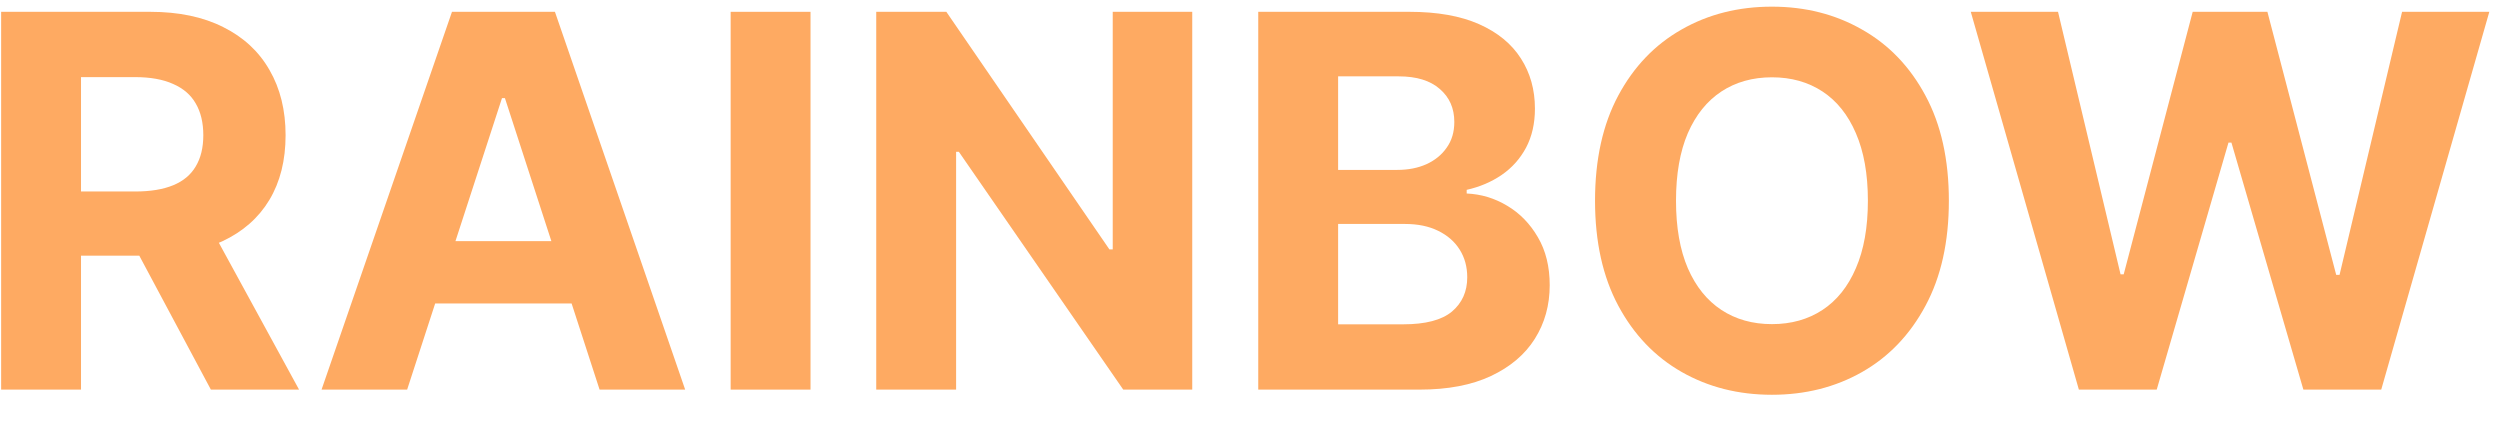 <svg width="77" height="13" viewBox="0 0 77 13" fill="none" xmlns="http://www.w3.org/2000/svg">
<path d="M0.035 12V0.364H4.626C5.505 0.364 6.255 0.521 6.876 0.835C7.501 1.146 7.976 1.587 8.302 2.159C8.631 2.727 8.796 3.396 8.796 4.165C8.796 4.938 8.63 5.602 8.296 6.159C7.963 6.712 7.48 7.136 6.847 7.432C6.219 7.727 5.457 7.875 4.563 7.875H1.489V5.898H4.165C4.635 5.898 5.025 5.833 5.336 5.705C5.647 5.576 5.878 5.383 6.029 5.125C6.184 4.867 6.262 4.547 6.262 4.165C6.262 3.778 6.184 3.453 6.029 3.188C5.878 2.922 5.645 2.722 5.33 2.585C5.02 2.445 4.628 2.375 4.154 2.375H2.495V12H0.035ZM6.319 6.705L9.211 12H6.495L3.665 6.705H6.319Z" fill="#FEAA62"/>
<path d="M12.54 12H9.904L13.921 0.364H17.092L21.103 12H18.467L15.552 3.023H15.461L12.54 12ZM12.376 7.426H18.603V9.347H12.376V7.426Z" fill="#FEAA62"/>
<path d="M24.964 0.364V12H22.504V0.364H24.964Z" fill="#FEAA62"/>
<path d="M36.721 0.364V12H34.596L29.533 4.676H29.448V12H26.988V0.364H29.147L34.17 7.682H34.272V0.364H36.721Z" fill="#FEAA62"/>
<path d="M38.754 12V0.364H43.413C44.269 0.364 44.983 0.491 45.555 0.744C46.127 0.998 46.557 1.35 46.844 1.801C47.132 2.248 47.276 2.763 47.276 3.347C47.276 3.801 47.185 4.201 47.004 4.545C46.822 4.886 46.572 5.167 46.254 5.386C45.939 5.602 45.579 5.756 45.174 5.847V5.96C45.617 5.979 46.032 6.104 46.418 6.335C46.809 6.566 47.125 6.89 47.367 7.307C47.61 7.72 47.731 8.212 47.731 8.784C47.731 9.402 47.577 9.953 47.271 10.438C46.968 10.919 46.519 11.299 45.924 11.58C45.329 11.86 44.596 12 43.725 12H38.754ZM41.214 9.989H43.219C43.905 9.989 44.405 9.858 44.719 9.597C45.034 9.331 45.191 8.979 45.191 8.54C45.191 8.218 45.113 7.934 44.958 7.688C44.803 7.441 44.581 7.248 44.293 7.108C44.009 6.968 43.67 6.898 43.276 6.898H41.214V9.989ZM41.214 5.233H43.038C43.375 5.233 43.674 5.174 43.935 5.057C44.2 4.936 44.409 4.765 44.56 4.545C44.716 4.326 44.793 4.063 44.793 3.756C44.793 3.335 44.644 2.996 44.344 2.739C44.049 2.481 43.629 2.352 43.083 2.352H41.214V5.233Z" fill="#FEAA62"/>
<path d="M60.025 6.182C60.025 7.451 59.784 8.53 59.303 9.421C58.826 10.311 58.175 10.991 57.349 11.46C56.527 11.926 55.602 12.159 54.576 12.159C53.542 12.159 52.614 11.924 51.792 11.455C50.97 10.985 50.32 10.305 49.843 9.415C49.366 8.525 49.127 7.447 49.127 6.182C49.127 4.913 49.366 3.833 49.843 2.943C50.32 2.053 50.97 1.375 51.792 0.909C52.614 0.439 53.542 0.205 54.576 0.205C55.602 0.205 56.527 0.439 57.349 0.909C58.175 1.375 58.826 2.053 59.303 2.943C59.784 3.833 60.025 4.913 60.025 6.182ZM57.531 6.182C57.531 5.36 57.407 4.667 57.161 4.102C56.919 3.538 56.576 3.11 56.133 2.818C55.69 2.527 55.171 2.381 54.576 2.381C53.981 2.381 53.462 2.527 53.019 2.818C52.576 3.11 52.231 3.538 51.985 4.102C51.743 4.667 51.621 5.36 51.621 6.182C51.621 7.004 51.743 7.697 51.985 8.261C52.231 8.826 52.576 9.254 53.019 9.546C53.462 9.837 53.981 9.983 54.576 9.983C55.171 9.983 55.69 9.837 56.133 9.546C56.576 9.254 56.919 8.826 57.161 8.261C57.407 7.697 57.531 7.004 57.531 6.182Z" fill="#FEAA62"/>
<path d="M64.029 12L60.7 0.364H63.387L65.313 8.449H65.41L67.535 0.364H69.836L71.955 8.466H72.058L73.984 0.364H76.671L73.342 12H70.944L68.728 4.392H68.637L66.427 12H64.029Z" fill="#FEAA62"/>
</svg>
